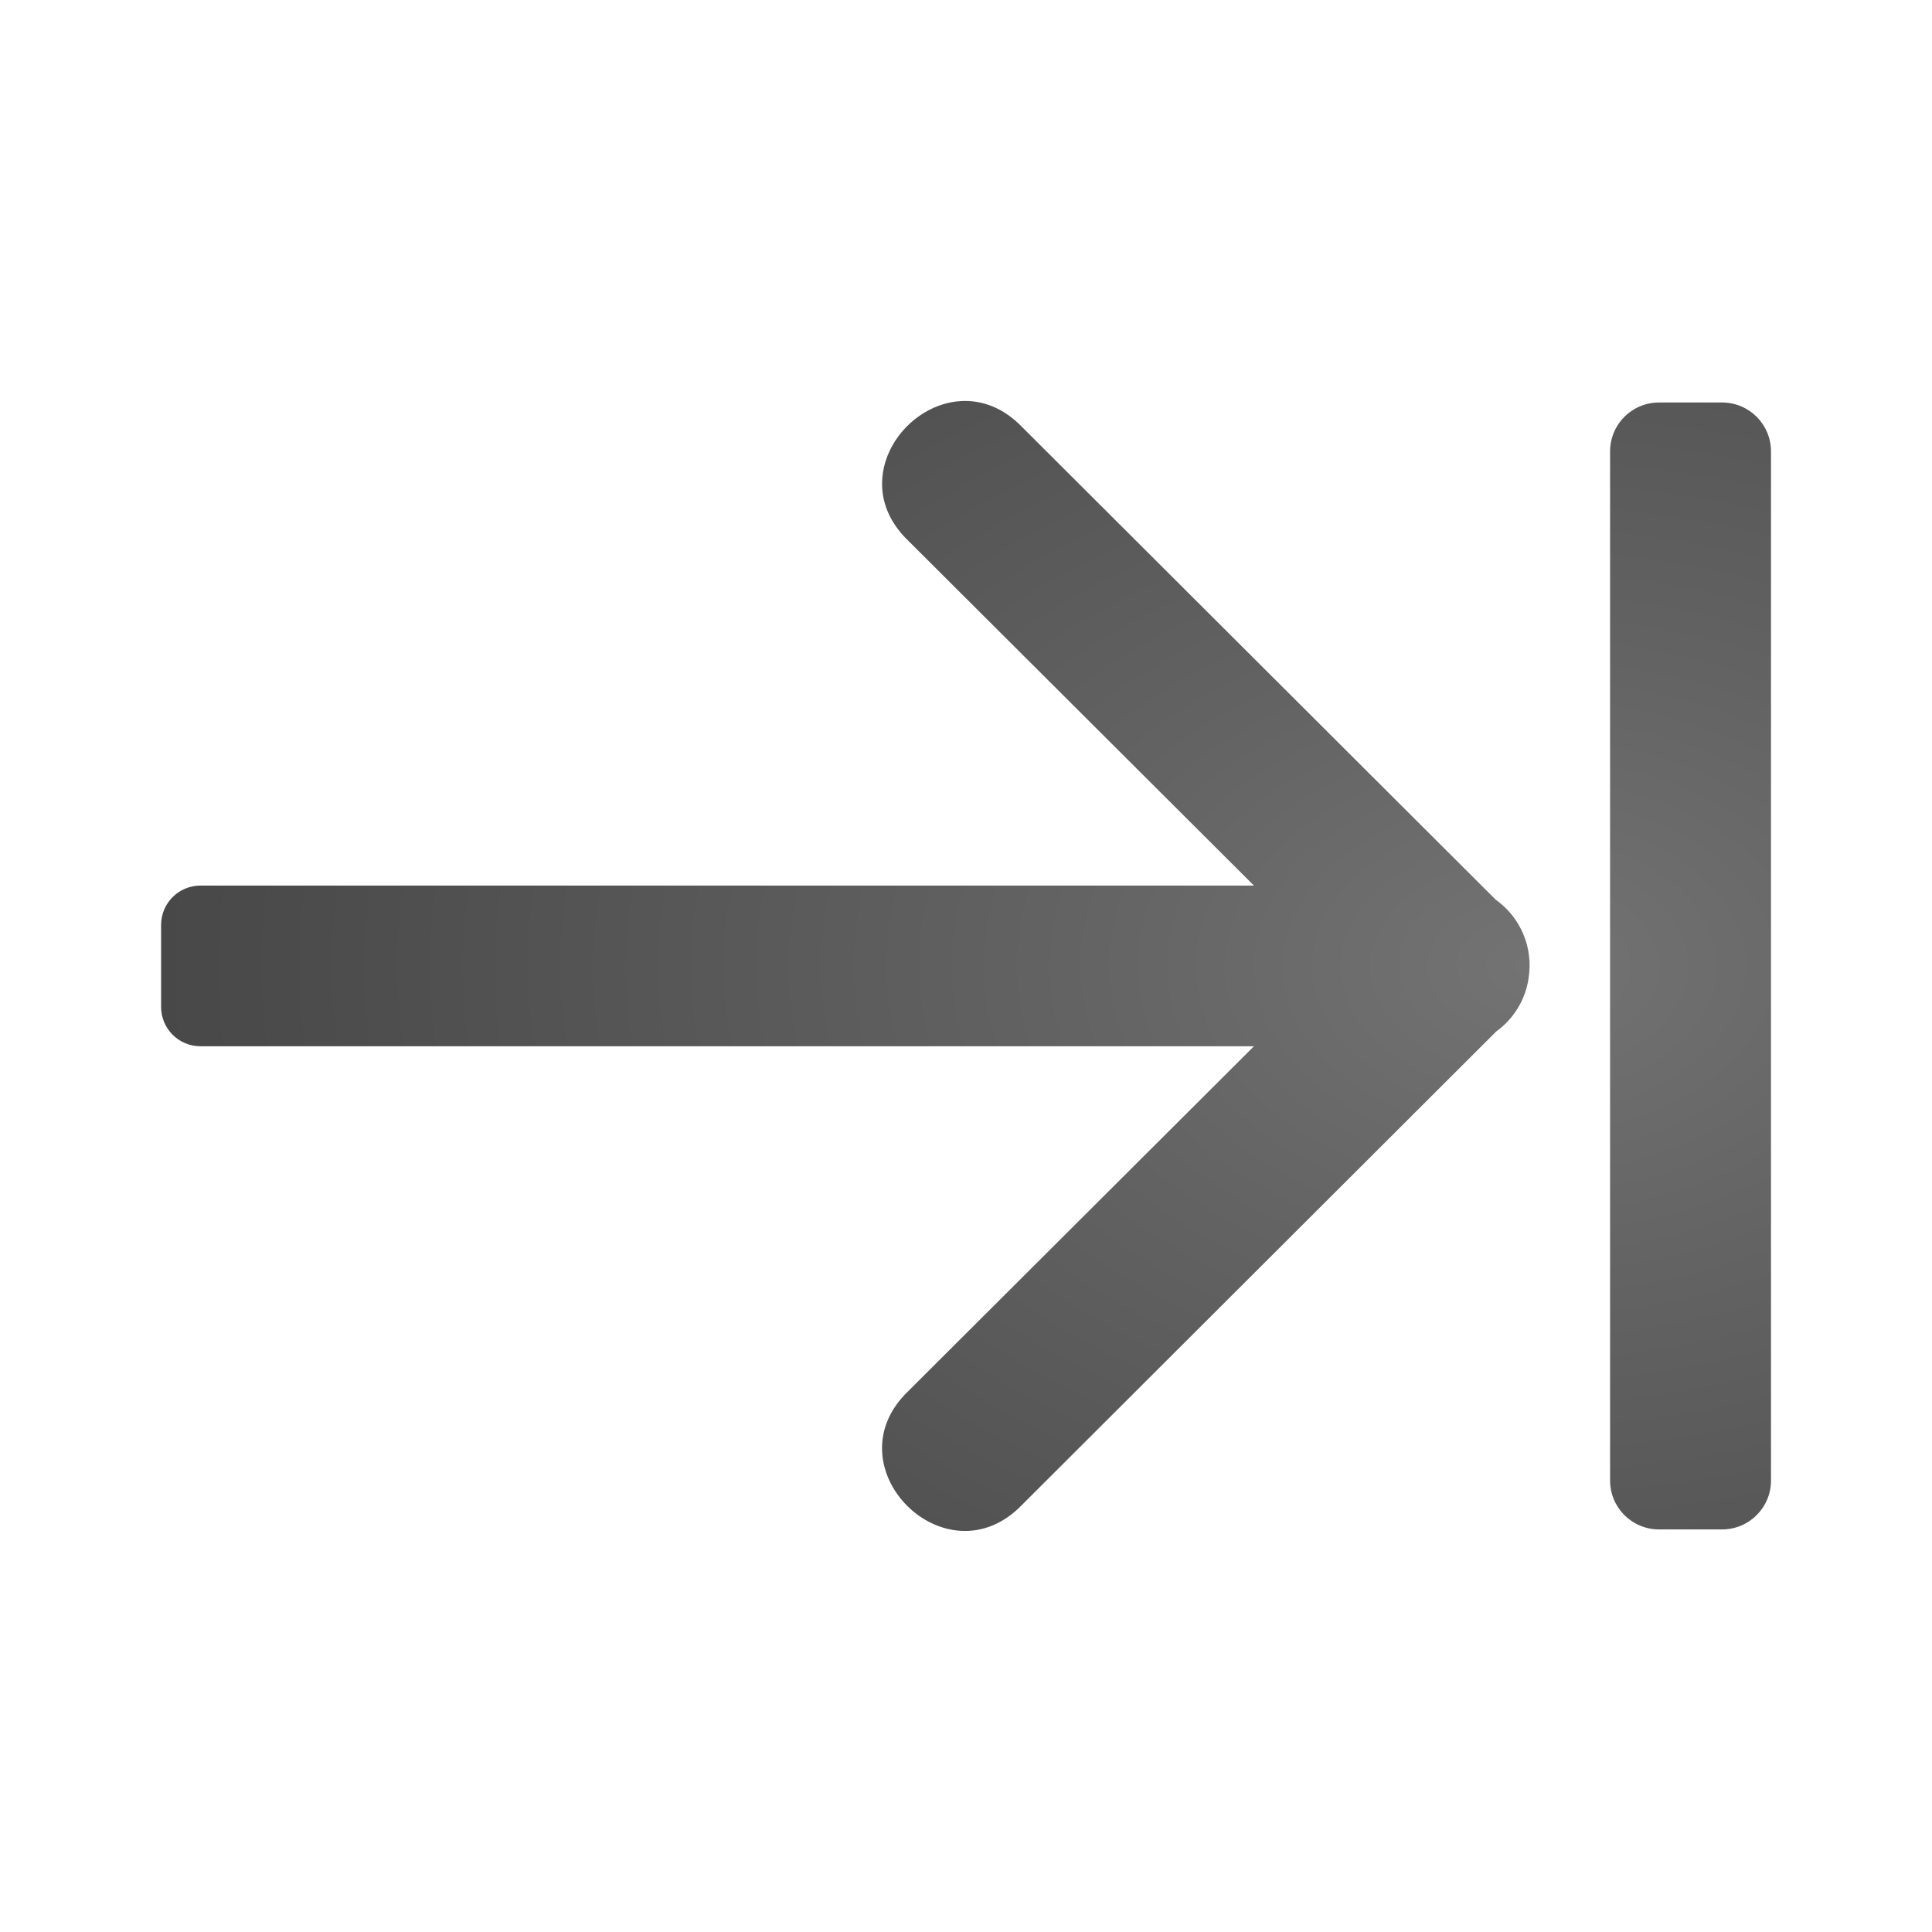 <svg height="24" width="24" xmlns="http://www.w3.org/2000/svg" xmlns:xlink="http://www.w3.org/1999/xlink"><radialGradient id="a" cx="17" cy="4.986" gradientTransform="matrix(-3.136 0 0 2.134 72.318 1.361)" gradientUnits="userSpaceOnUse" r="7.014"><stop offset="0" stop-color="#737373"/><stop offset=".262" stop-color="#636363"/><stop offset=".705" stop-color="#4b4b4b"/><stop offset="1" stop-color="#3f3f3f"/></radialGradient><path d="m11.942 4.982c.253-.013.52.079.756.324l5.883 5.871c.267.19.424.499.42.826v.016c-.001.01-.001.02-.002.029-.001.023-.003.047-.006.07-.031.279-.179.531-.406.695l-5.889 5.879c-.943.98-2.396-.472-1.414-1.412l4.293-4.283h-13.086c-.272 0-.49-.219-.49-.49v-1.016c0-.271.218-.49.49-.49h13.086l-4.293-4.283c-.736-.705-.102-1.698.658-1.736zm9.449.018c.338 0 .609.271.609.609v12.781c0 .338-.271.609-.609.609h-.781c-.338 0-.609-.271-.609-.609v-12.781c0-.338.271-.609.609-.609z" fill="url(#a)"/></svg>